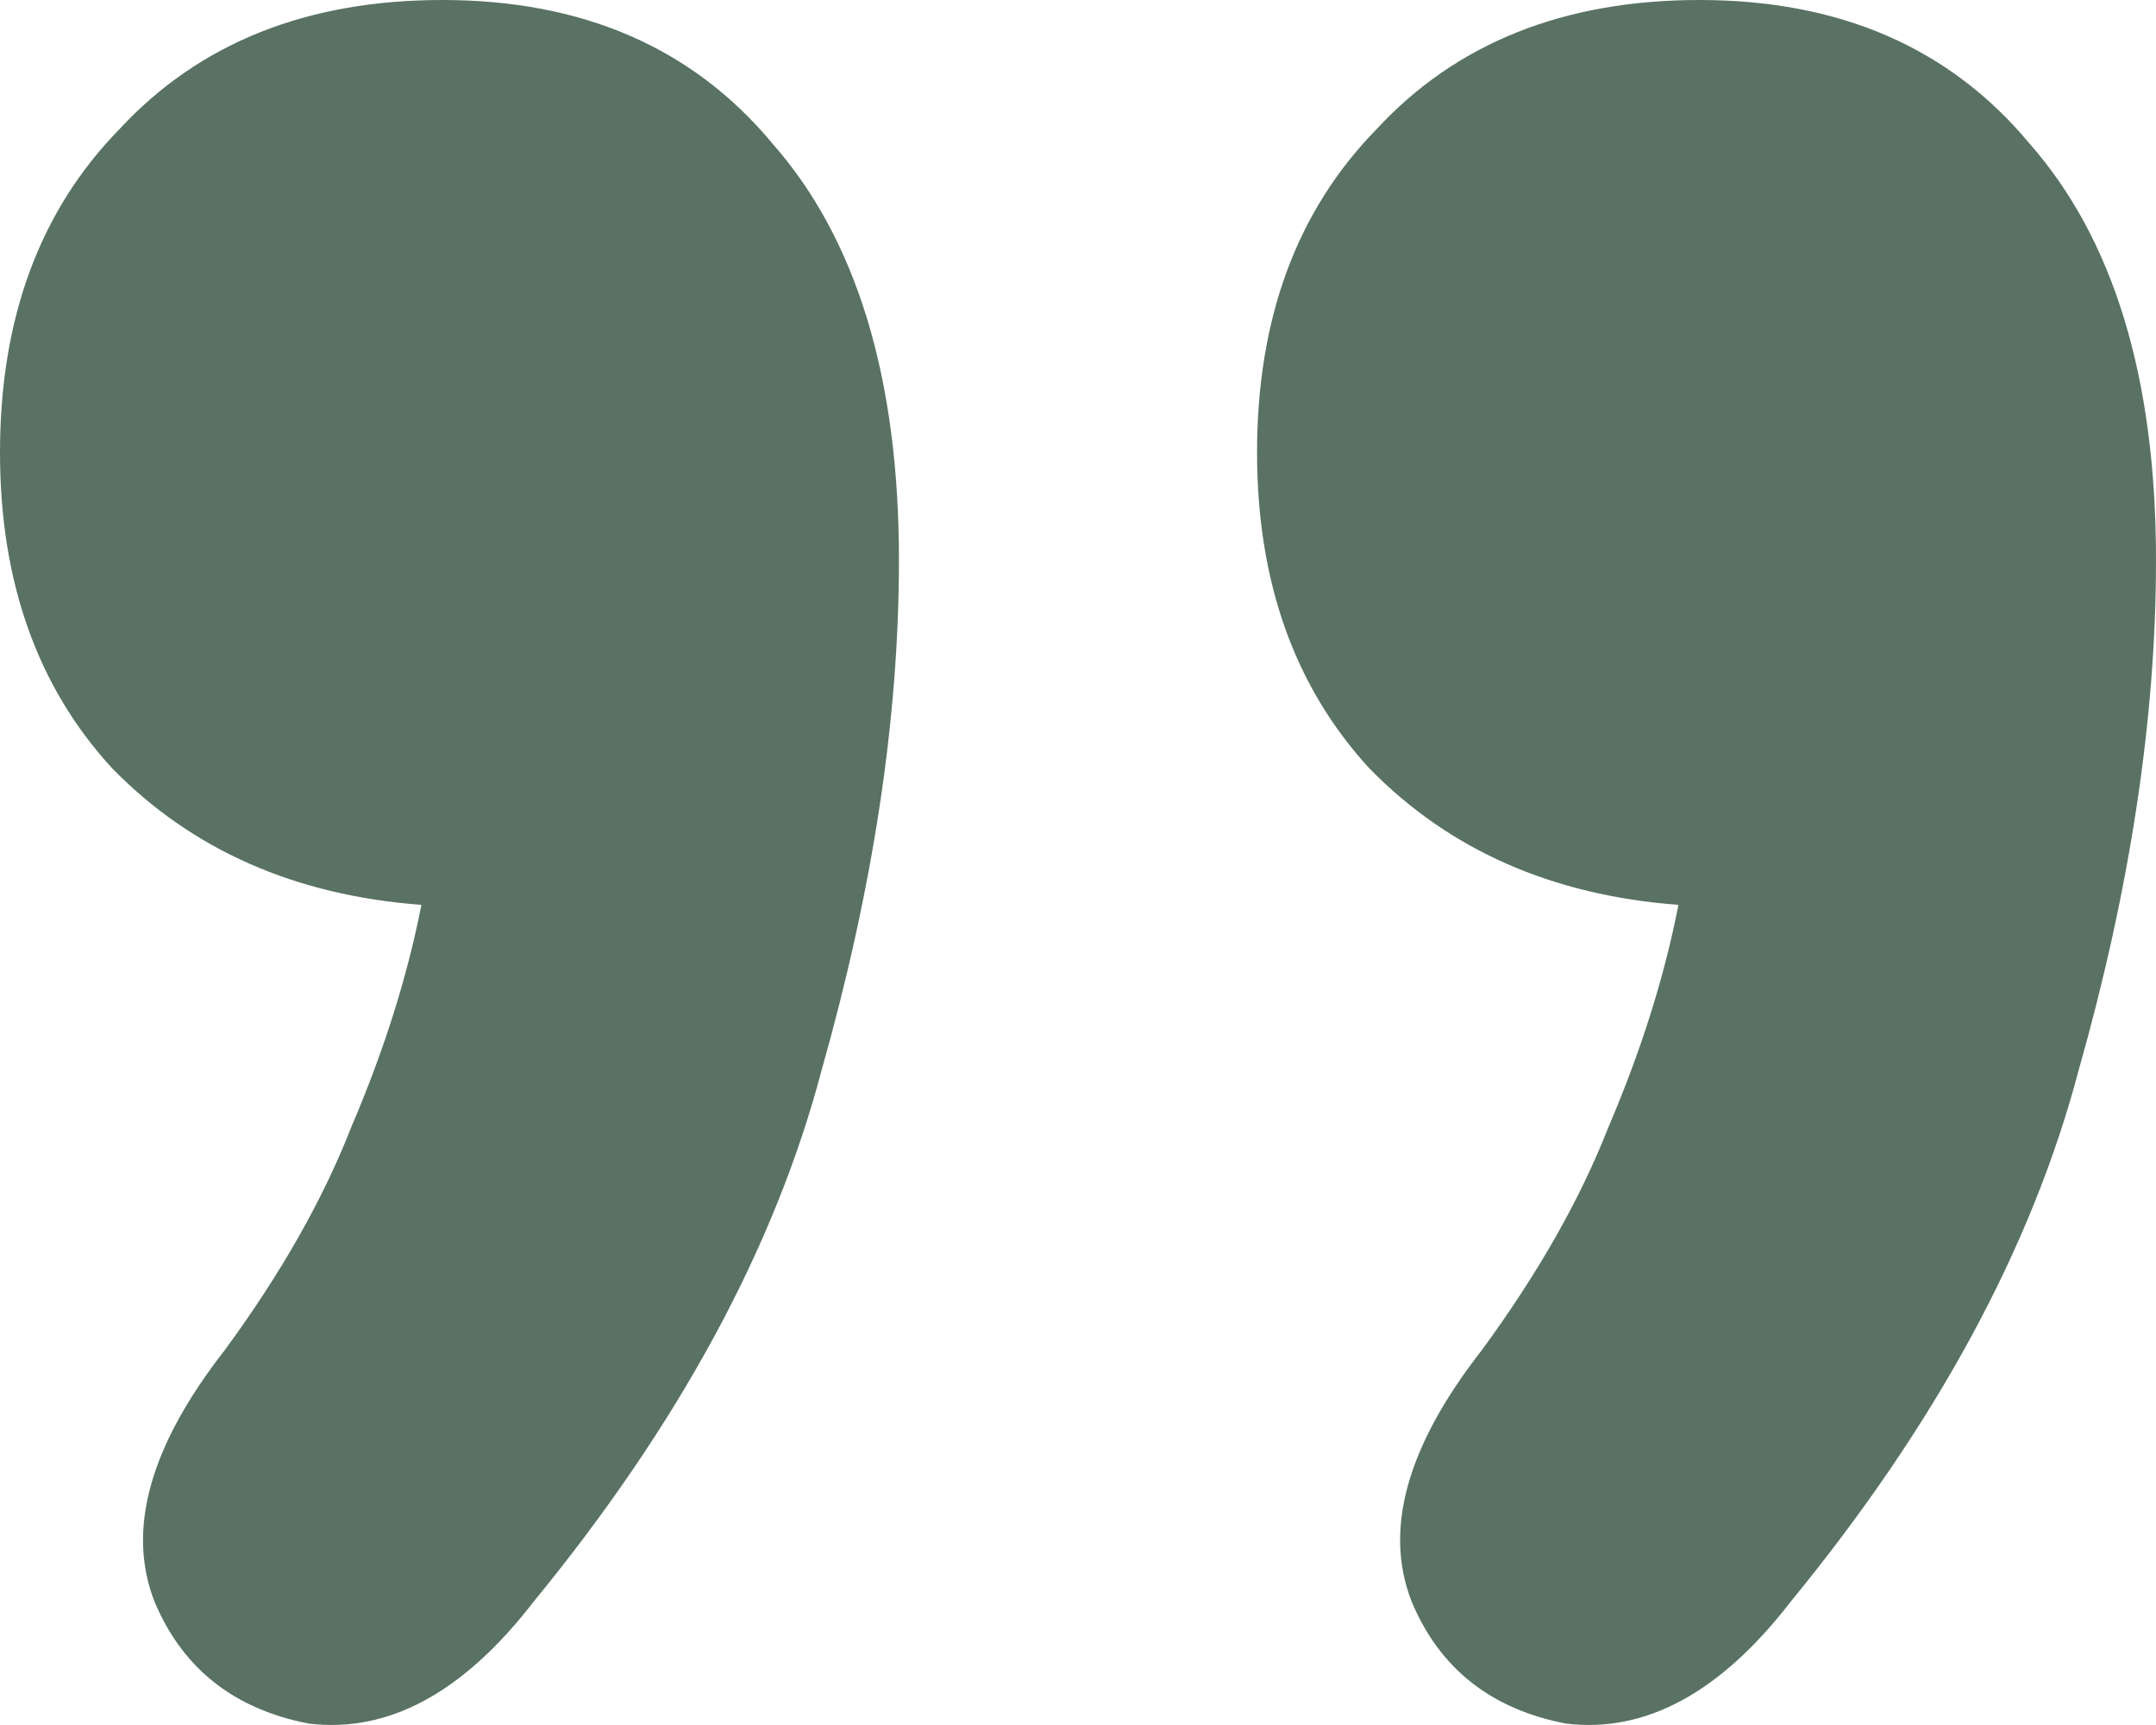<svg width="20" height="16" viewBox="0 0 20 16" fill="none" xmlns="http://www.w3.org/2000/svg">
<path d="M4.951 14.855C4.3 15.699 3.605 16.076 2.866 15.987C2.172 15.854 1.694 15.477 1.433 14.855C1.173 14.189 1.39 13.412 2.085 12.523C2.606 11.813 2.997 11.124 3.257 10.458C3.561 9.748 3.779 9.059 3.909 8.393C2.736 8.305 1.781 7.883 1.042 7.128C0.347 6.373 0 5.396 0 4.197C0 2.953 0.369 1.954 1.107 1.199C1.846 0.4 2.845 0 4.104 0C5.407 0 6.428 0.444 7.166 1.332C7.948 2.22 8.339 3.508 8.339 5.196C8.339 6.661 8.1 8.238 7.622 9.925C7.188 11.569 6.298 13.212 4.951 14.855ZM16.612 14.855C15.961 15.699 15.266 16.076 14.528 15.987C13.833 15.854 13.355 15.477 13.095 14.855C12.834 14.189 13.051 13.412 13.746 12.523C14.267 11.813 14.658 11.124 14.919 10.458C15.223 9.748 15.44 9.059 15.57 8.393C14.397 8.305 13.442 7.883 12.704 7.128C12.009 6.373 11.661 5.396 11.661 4.197C11.661 2.953 12.03 1.954 12.769 1.199C13.507 0.4 14.506 0 15.765 0C17.068 0 18.089 0.444 18.827 1.332C19.609 2.22 20 3.508 20 5.196C20 6.661 19.761 8.238 19.283 9.925C18.849 11.569 17.959 13.212 16.612 14.855Z" fill="#597263"/>
</svg>
